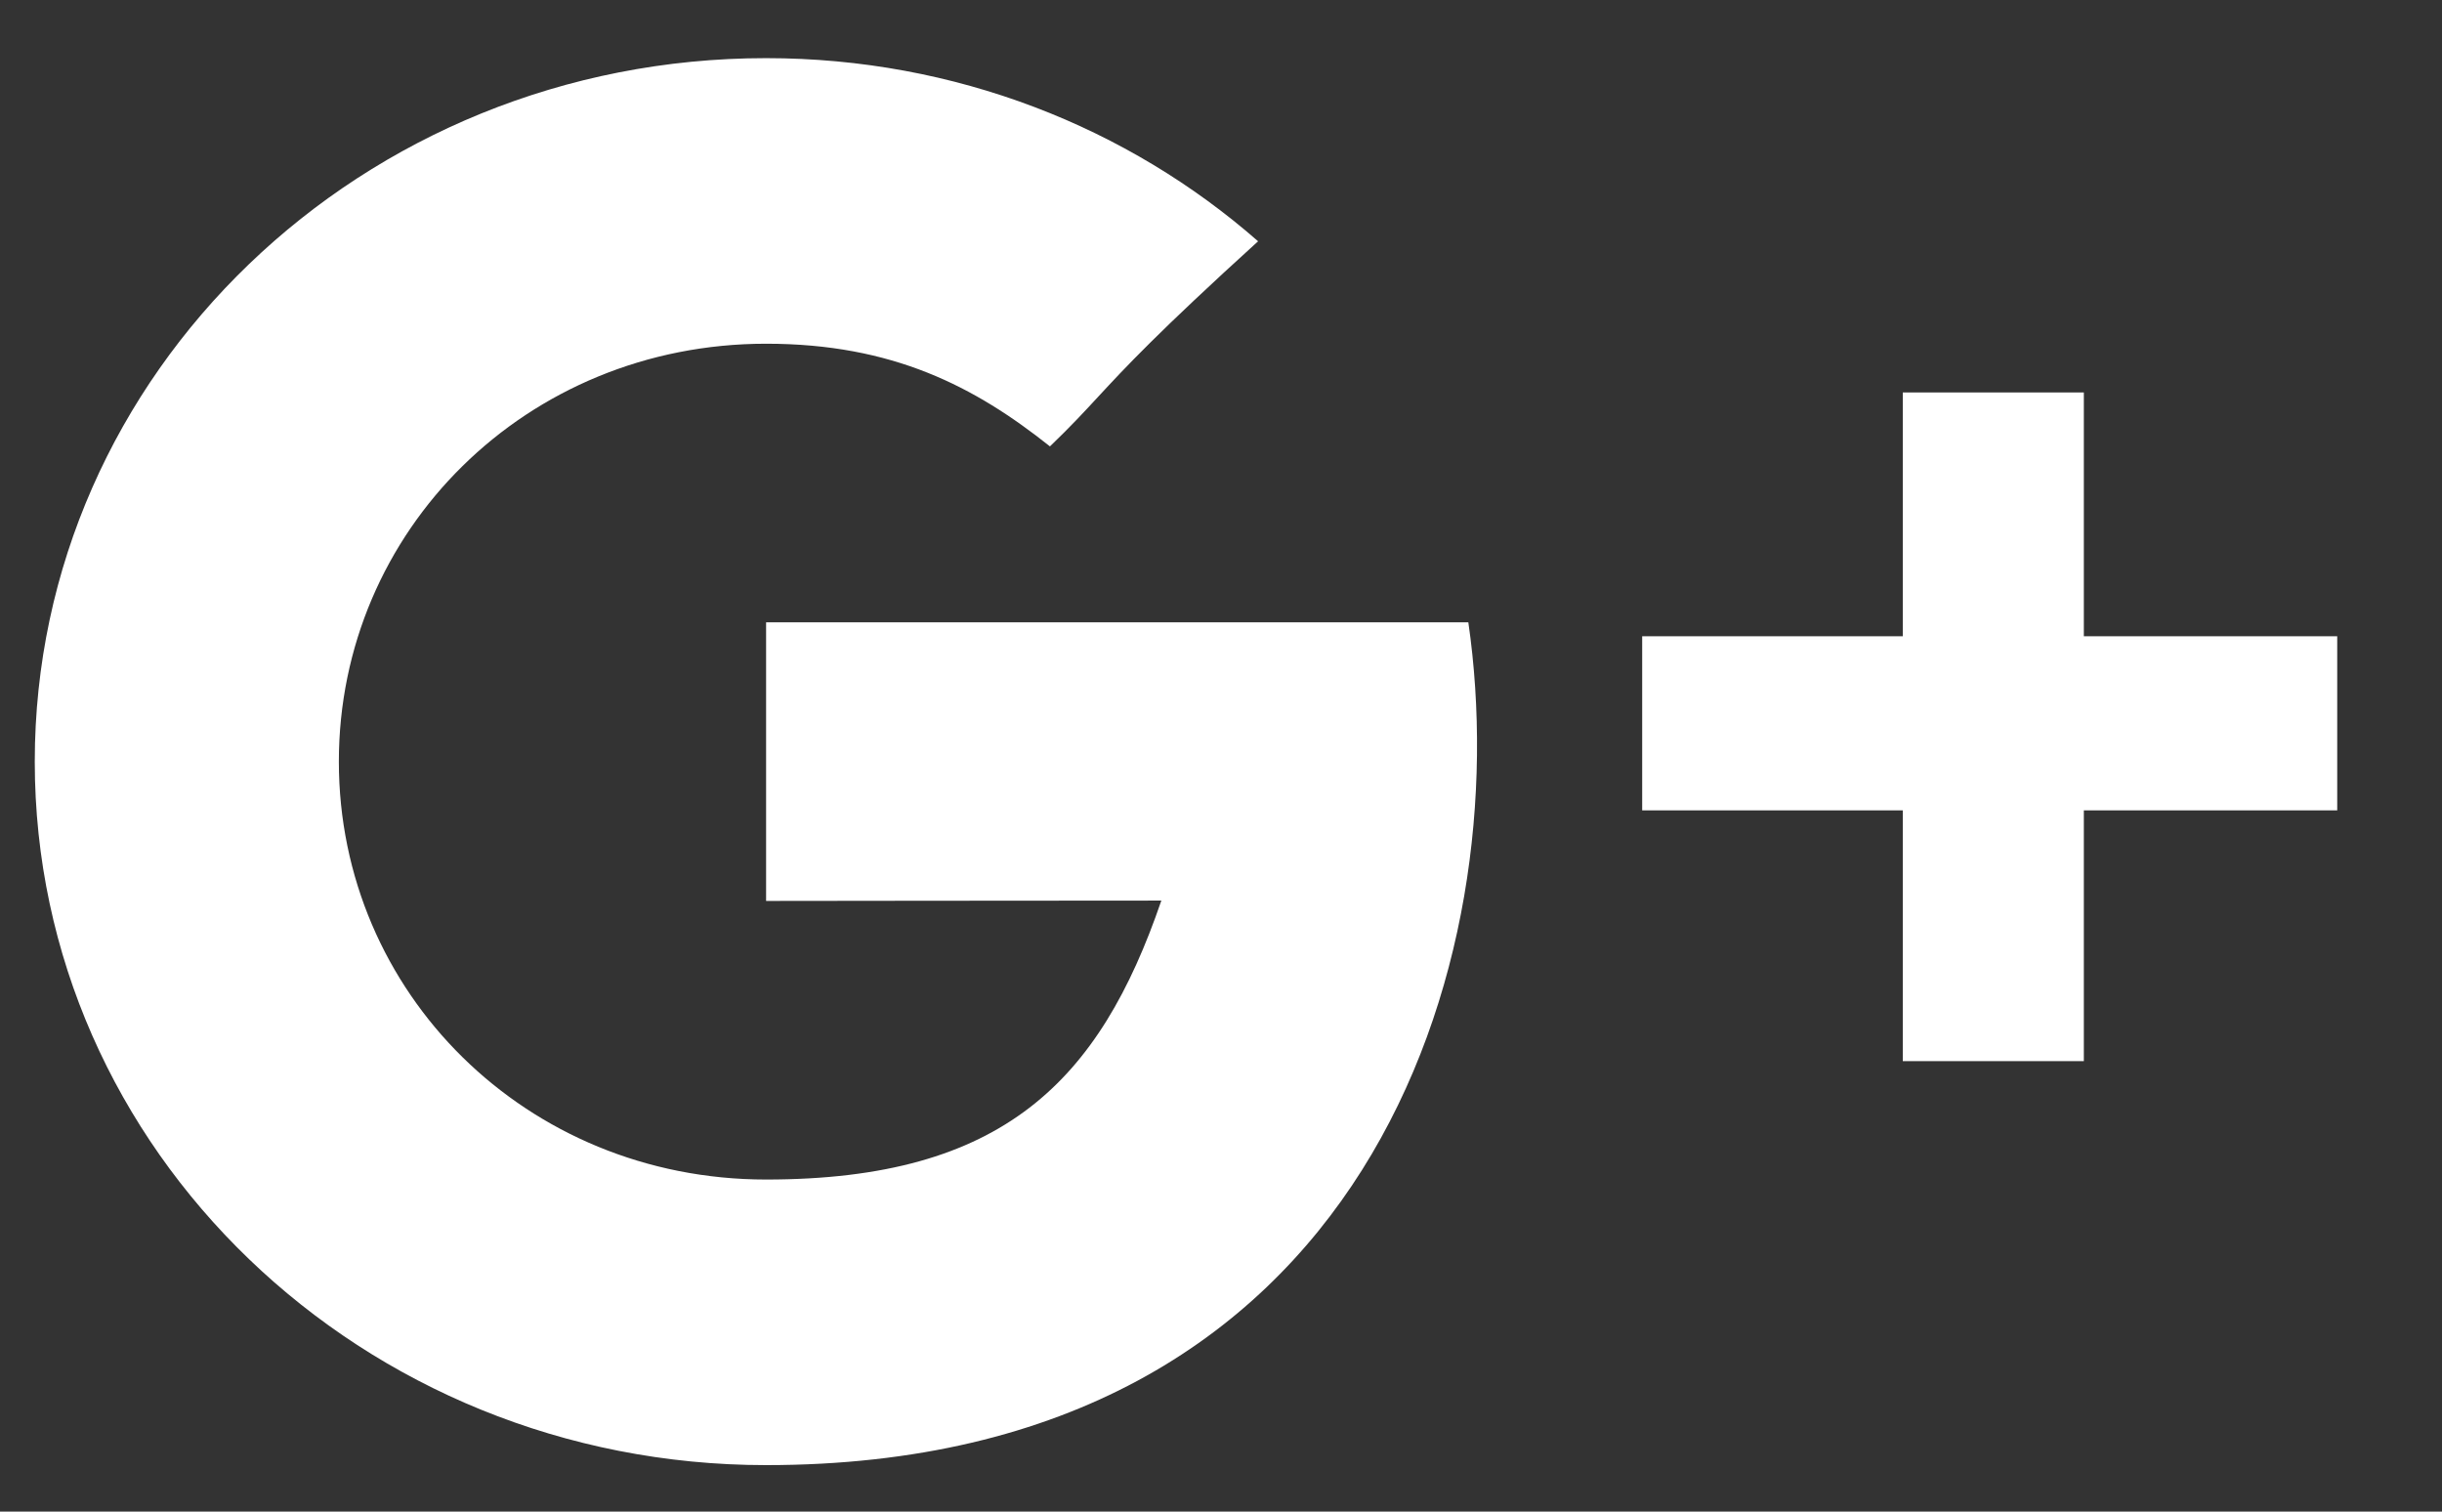 <svg width="21" height="13" viewBox="0 0 21 13" fill="none" xmlns="http://www.w3.org/2000/svg">
<rect x="0" y="0" width="21" height="13" fill="#333333" stroke="none"/>
<path fill-rule="evenodd" clip-rule="evenodd" d="M9.987 7.745C9.004 7.745 6.588 7.748 6.588 7.748V5.352H12.627C13.048 8.251 11.779 12.6 6.588 12.6C3.114 12.6 0.299 9.891 0.299 6.55C0.299 3.209 3.114 0.5 6.588 0.5C8.217 0.5 9.702 1.096 10.819 2.075C9.954 2.861 9.676 3.161 9.44 3.416C9.318 3.548 9.206 3.669 9.029 3.839C8.383 3.325 7.678 2.956 6.588 2.956C4.524 2.956 2.914 4.565 2.914 6.55C2.914 8.535 4.524 10.144 6.588 10.144C8.626 10.144 9.455 9.298 9.987 7.745ZM17.92 3.375V5.472H20.099V6.969H17.92V9.126H16.363V6.969H14.122V5.472H16.363V3.375H17.92Z" fill="white"/>
</svg>
